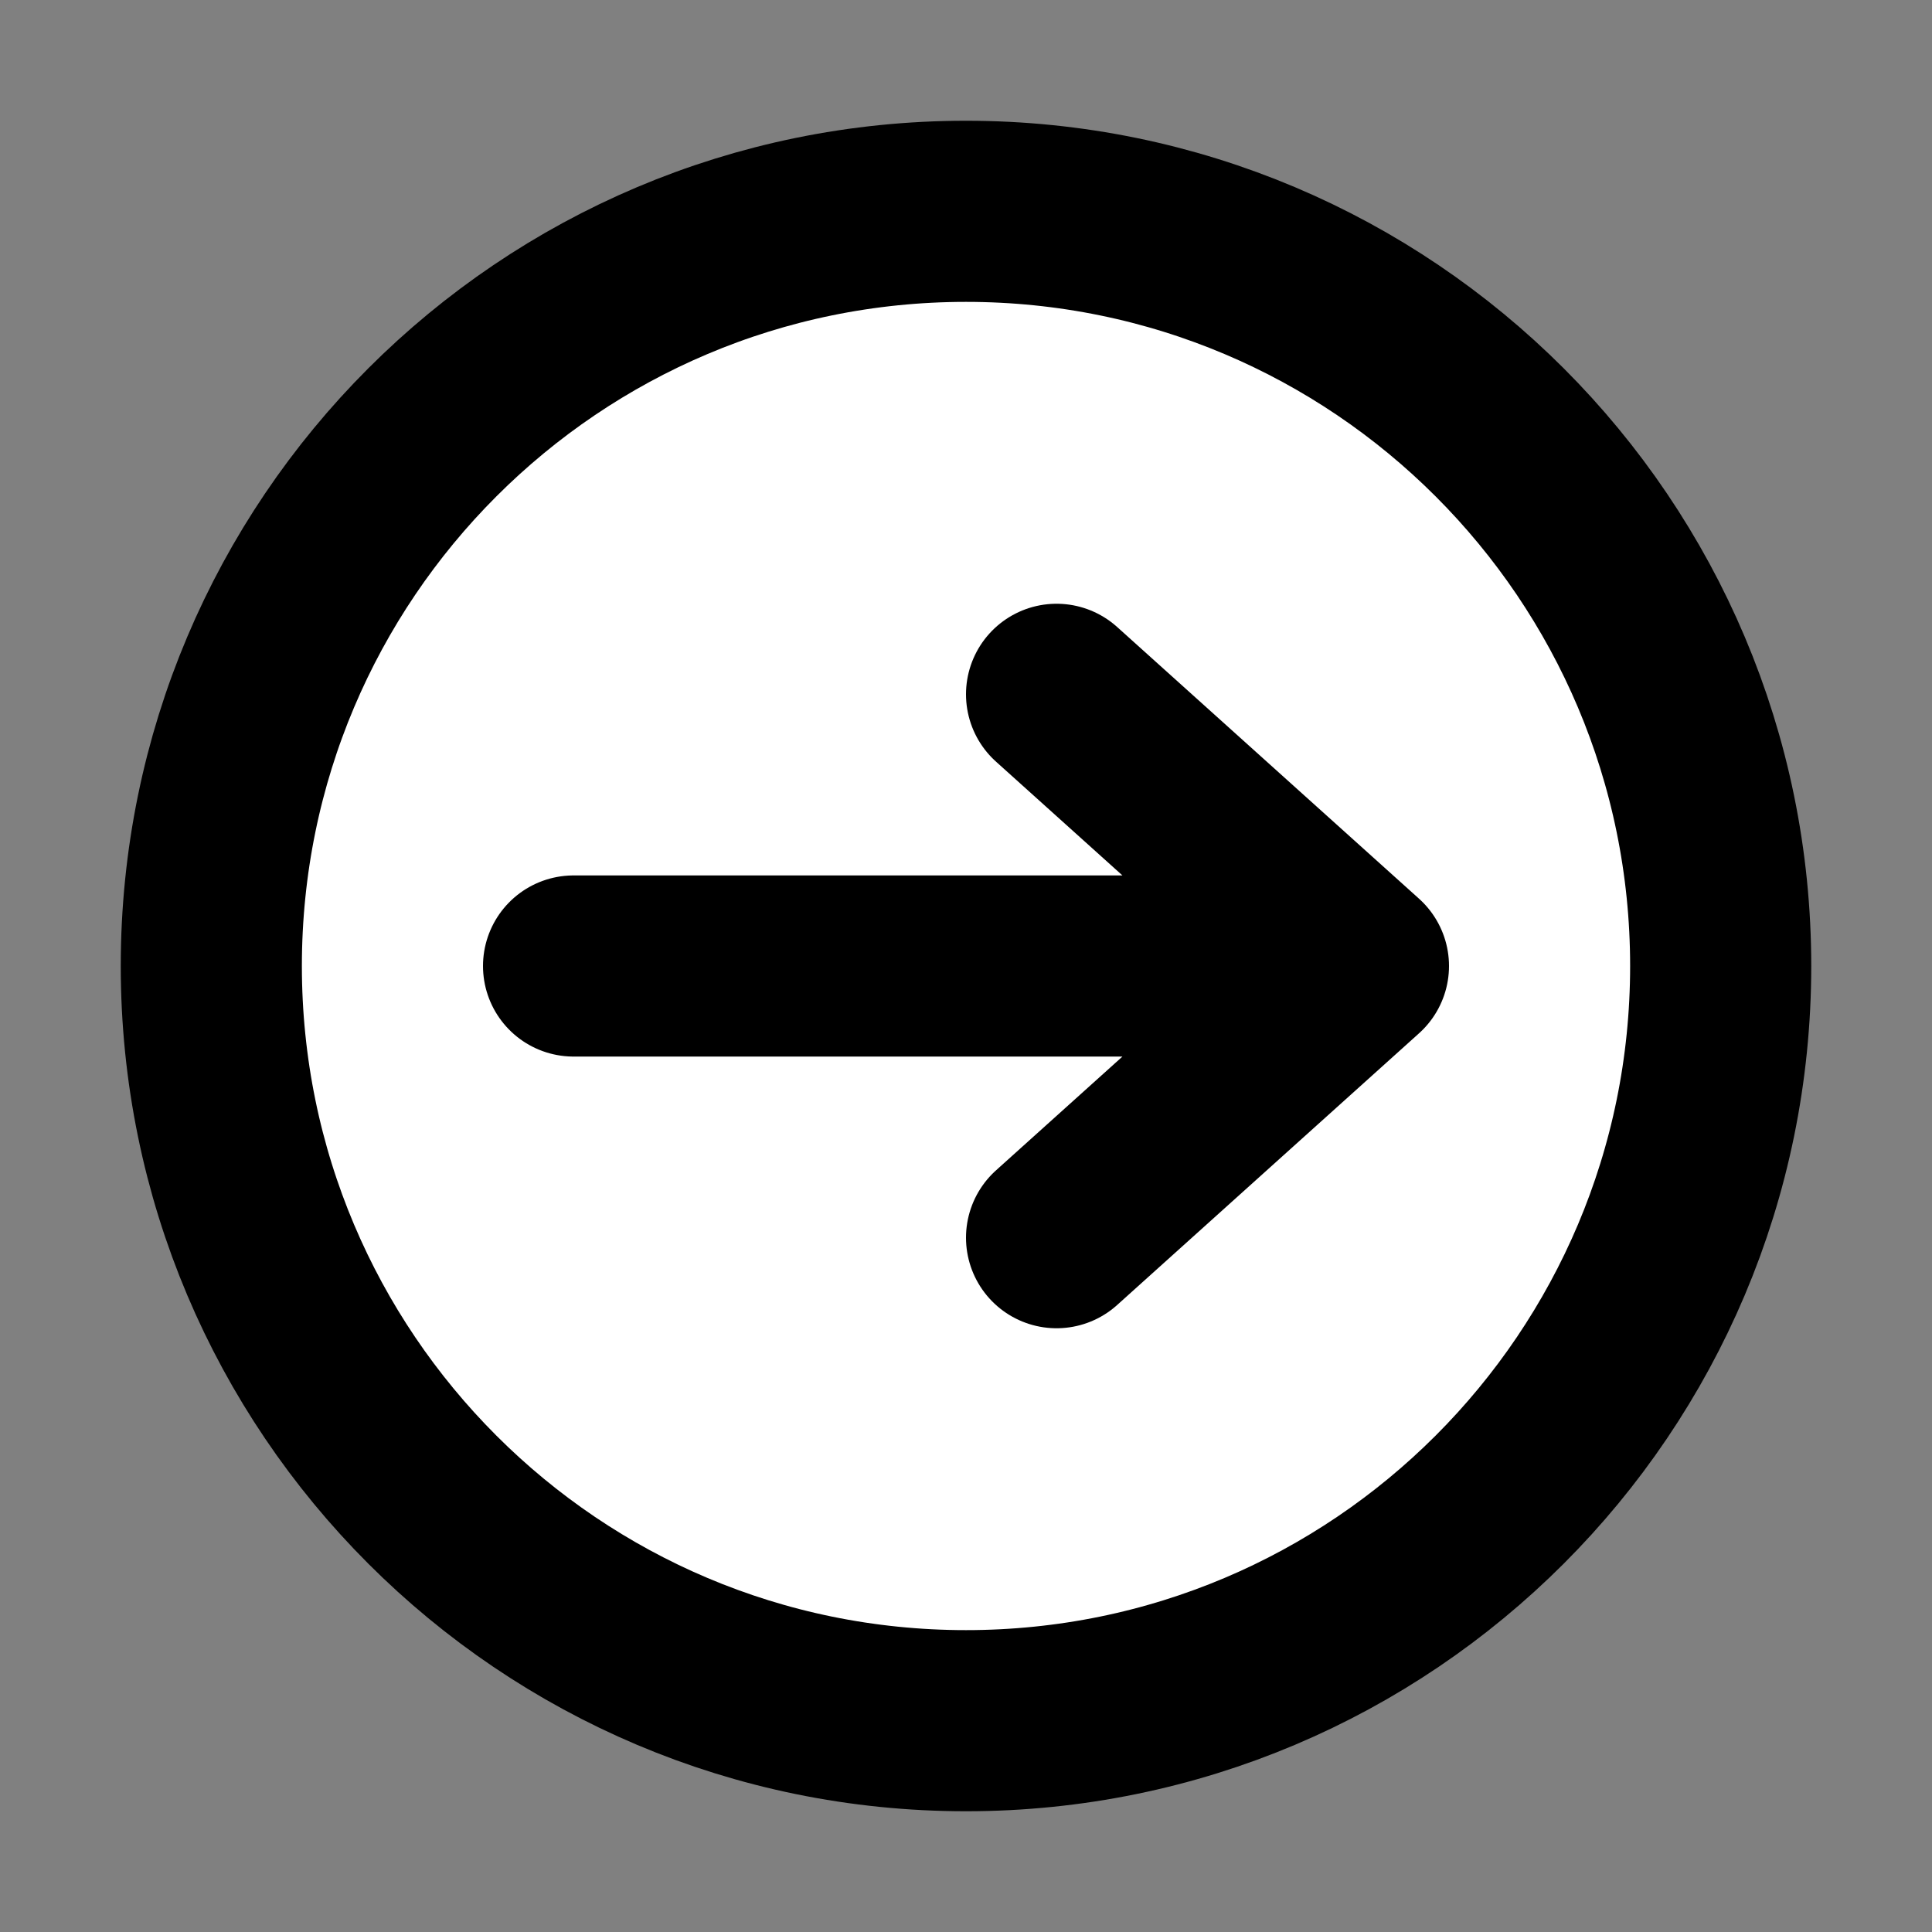 <svg width="32" height="32" viewBox="0 0 16 16" fill="white" xmlns="http://www.w3.org/2000/svg">
<rect x="0" y="0" width="16" height="16" fill="#808080" stroke="none"/>
<path d="M8.75 5.75L11.25 8M11.25 8L8.75 10.25M11.25 8H4.75M14.25 8C14.25 11.452 11.452 14.25 8 14.25C4.548 14.25 1.75 11.452 1.75 8C1.75 4.548 4.548 1.75 8 1.75C11.452 1.75 14.25 4.548 14.25 8Z" stroke="black" stroke-width="1.5" stroke-linecap="round" stroke-linejoin="round"/>
</svg>
